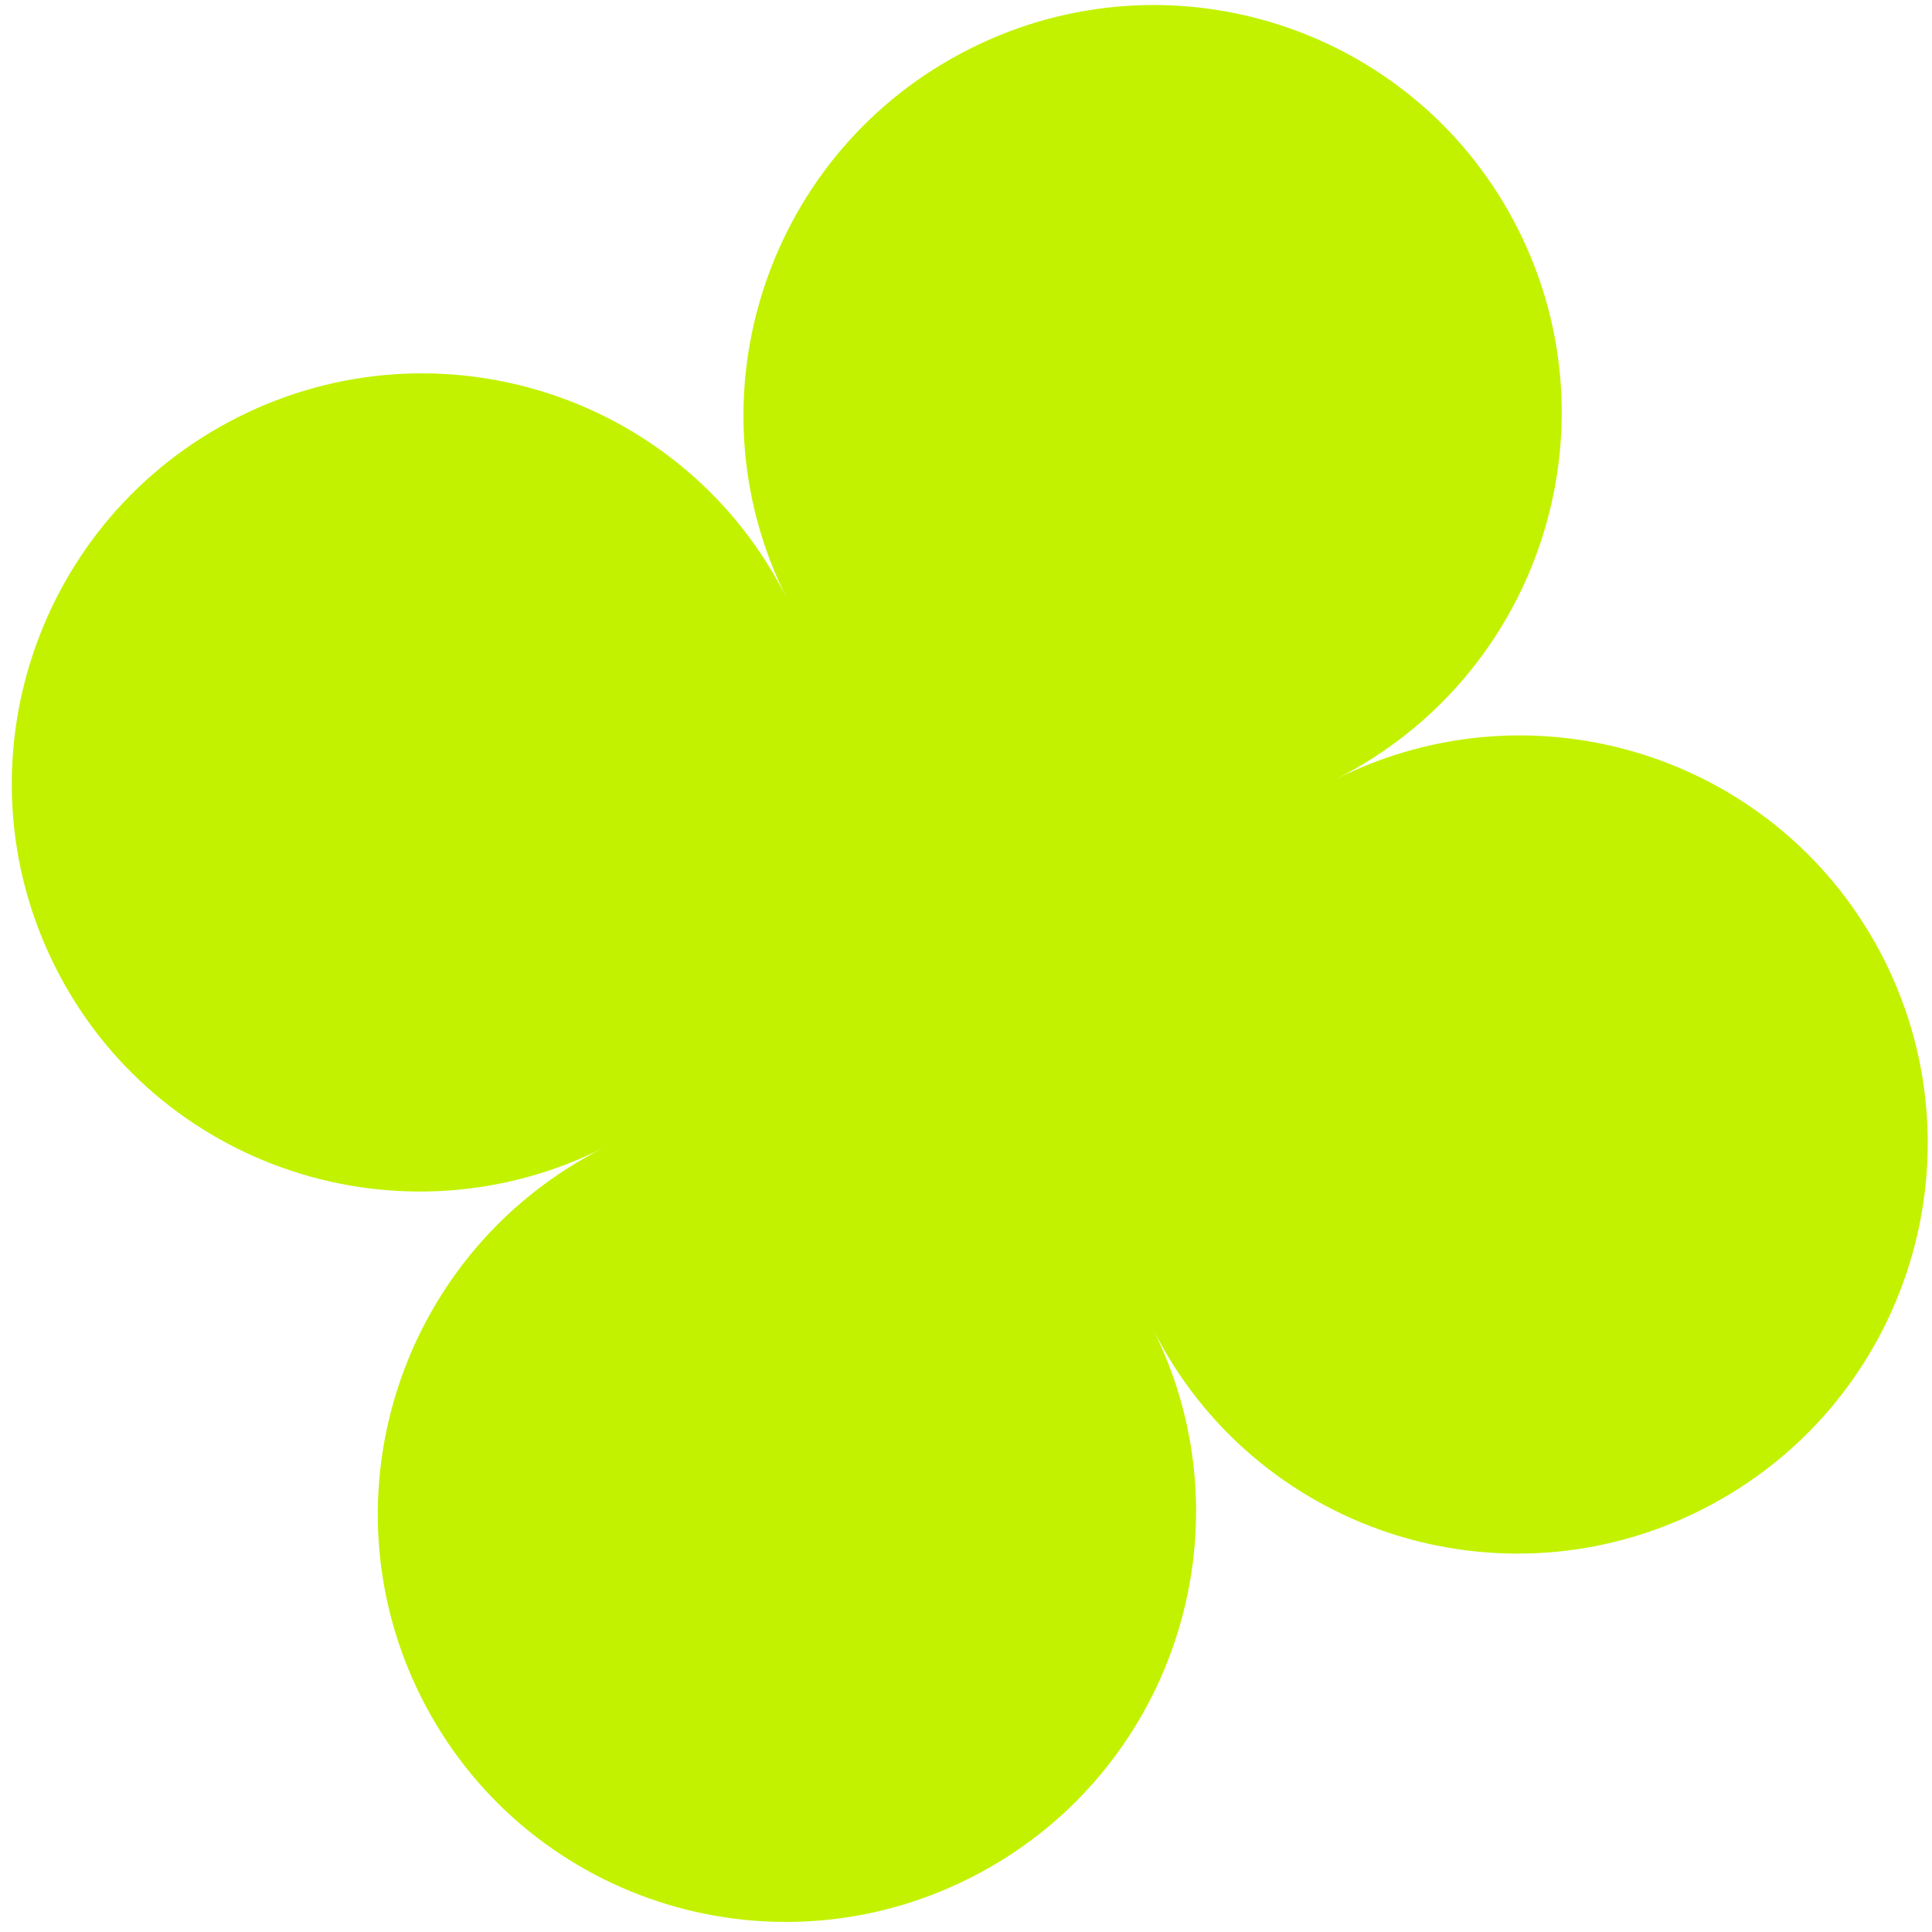 <svg width="157" height="157" viewBox="0 0 157 157" fill="none" xmlns="http://www.w3.org/2000/svg">
<path d="M123.391 18.686C115.178 2.296 95.209 -4.291 78.791 3.975C62.372 12.24 55.72 32.227 63.934 48.618C55.72 32.227 35.752 25.641 19.333 33.906C2.914 42.172 -3.737 62.159 4.477 78.549C12.69 94.94 32.658 101.526 49.077 93.261C32.658 101.526 26.006 121.513 34.22 137.904C42.434 154.294 62.402 160.881 78.82 152.615C95.239 144.35 101.891 124.363 93.677 107.972C101.891 124.363 121.859 130.95 138.278 122.684C154.696 114.419 161.348 94.432 153.135 78.041C144.921 61.65 124.953 55.064 108.534 63.329C124.953 55.064 131.605 35.077 123.391 18.686Z" fill="#C2F200"/>
</svg>
